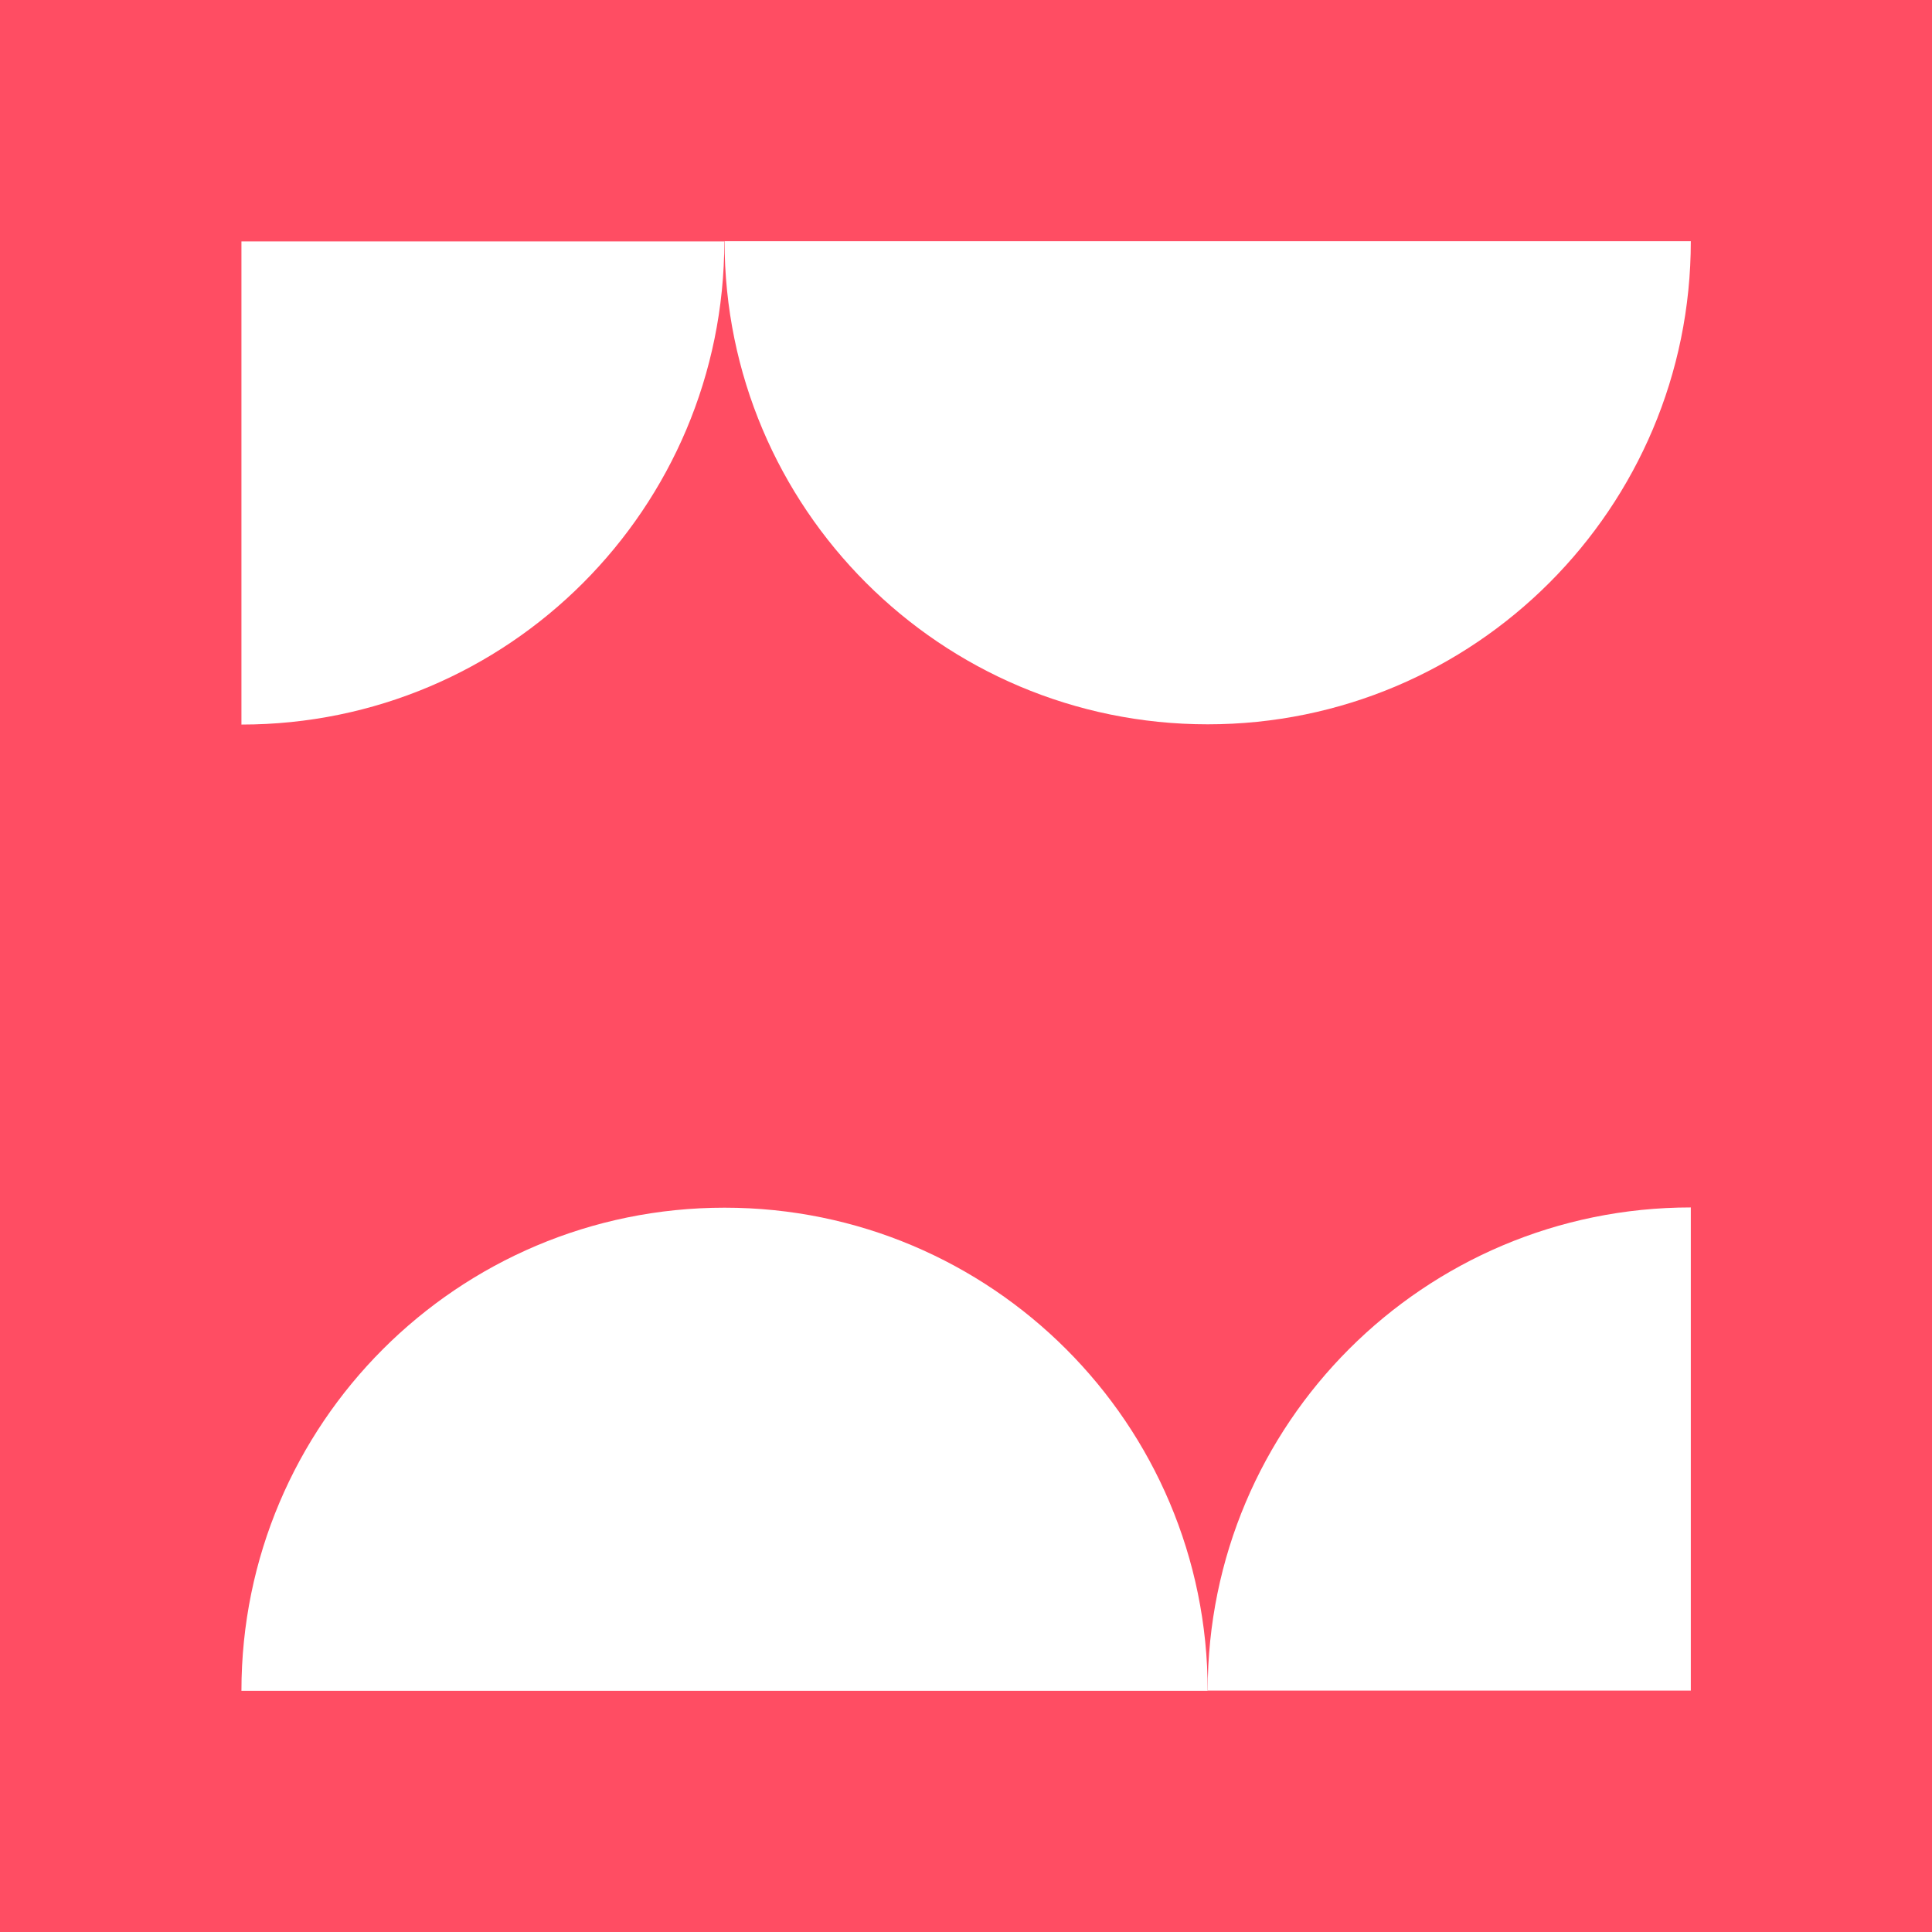 <?xml version="1.0" encoding="UTF-8"?>
<svg id="Capa_2" data-name="Capa 2" xmlns="http://www.w3.org/2000/svg" viewBox="0 0 78.34 78.34">
  <defs>
    <style>
      .cls-1 {
        fill: #fff;
      }

      .cls-2 {
        fill: #ff4d63;
      }
    </style>
  </defs>
  <g id="Capa_1-2" data-name="Capa 1">
    <g>
      <rect class="cls-2" width="78.34" height="78.34"/>
      <g>
        <path class="cls-1" d="M48.97,68.55h19.59v-19.59c-10.82,0-19.59,8.77-19.59,19.59Z"/>
        <path class="cls-1" d="M29.38,48.97v.02s0-.02,0-.02c-10.82,0-19.59,8.77-19.59,19.59h39.18c0-10.82-8.77-19.59-19.59-19.59Z"/>
        <path class="cls-1" d="M29.37,9.79H9.79v19.59h0c10.82,0,19.58-8.77,19.58-19.59Z"/>
        <path class="cls-1" d="M48.97,29.37c10.82,0,19.59-8.77,19.59-19.59H29.38c0,10.82,8.77,19.59,19.59,19.59h0s0,0,0,0Z"/>
      </g>
    </g>
  </g>
</svg>
